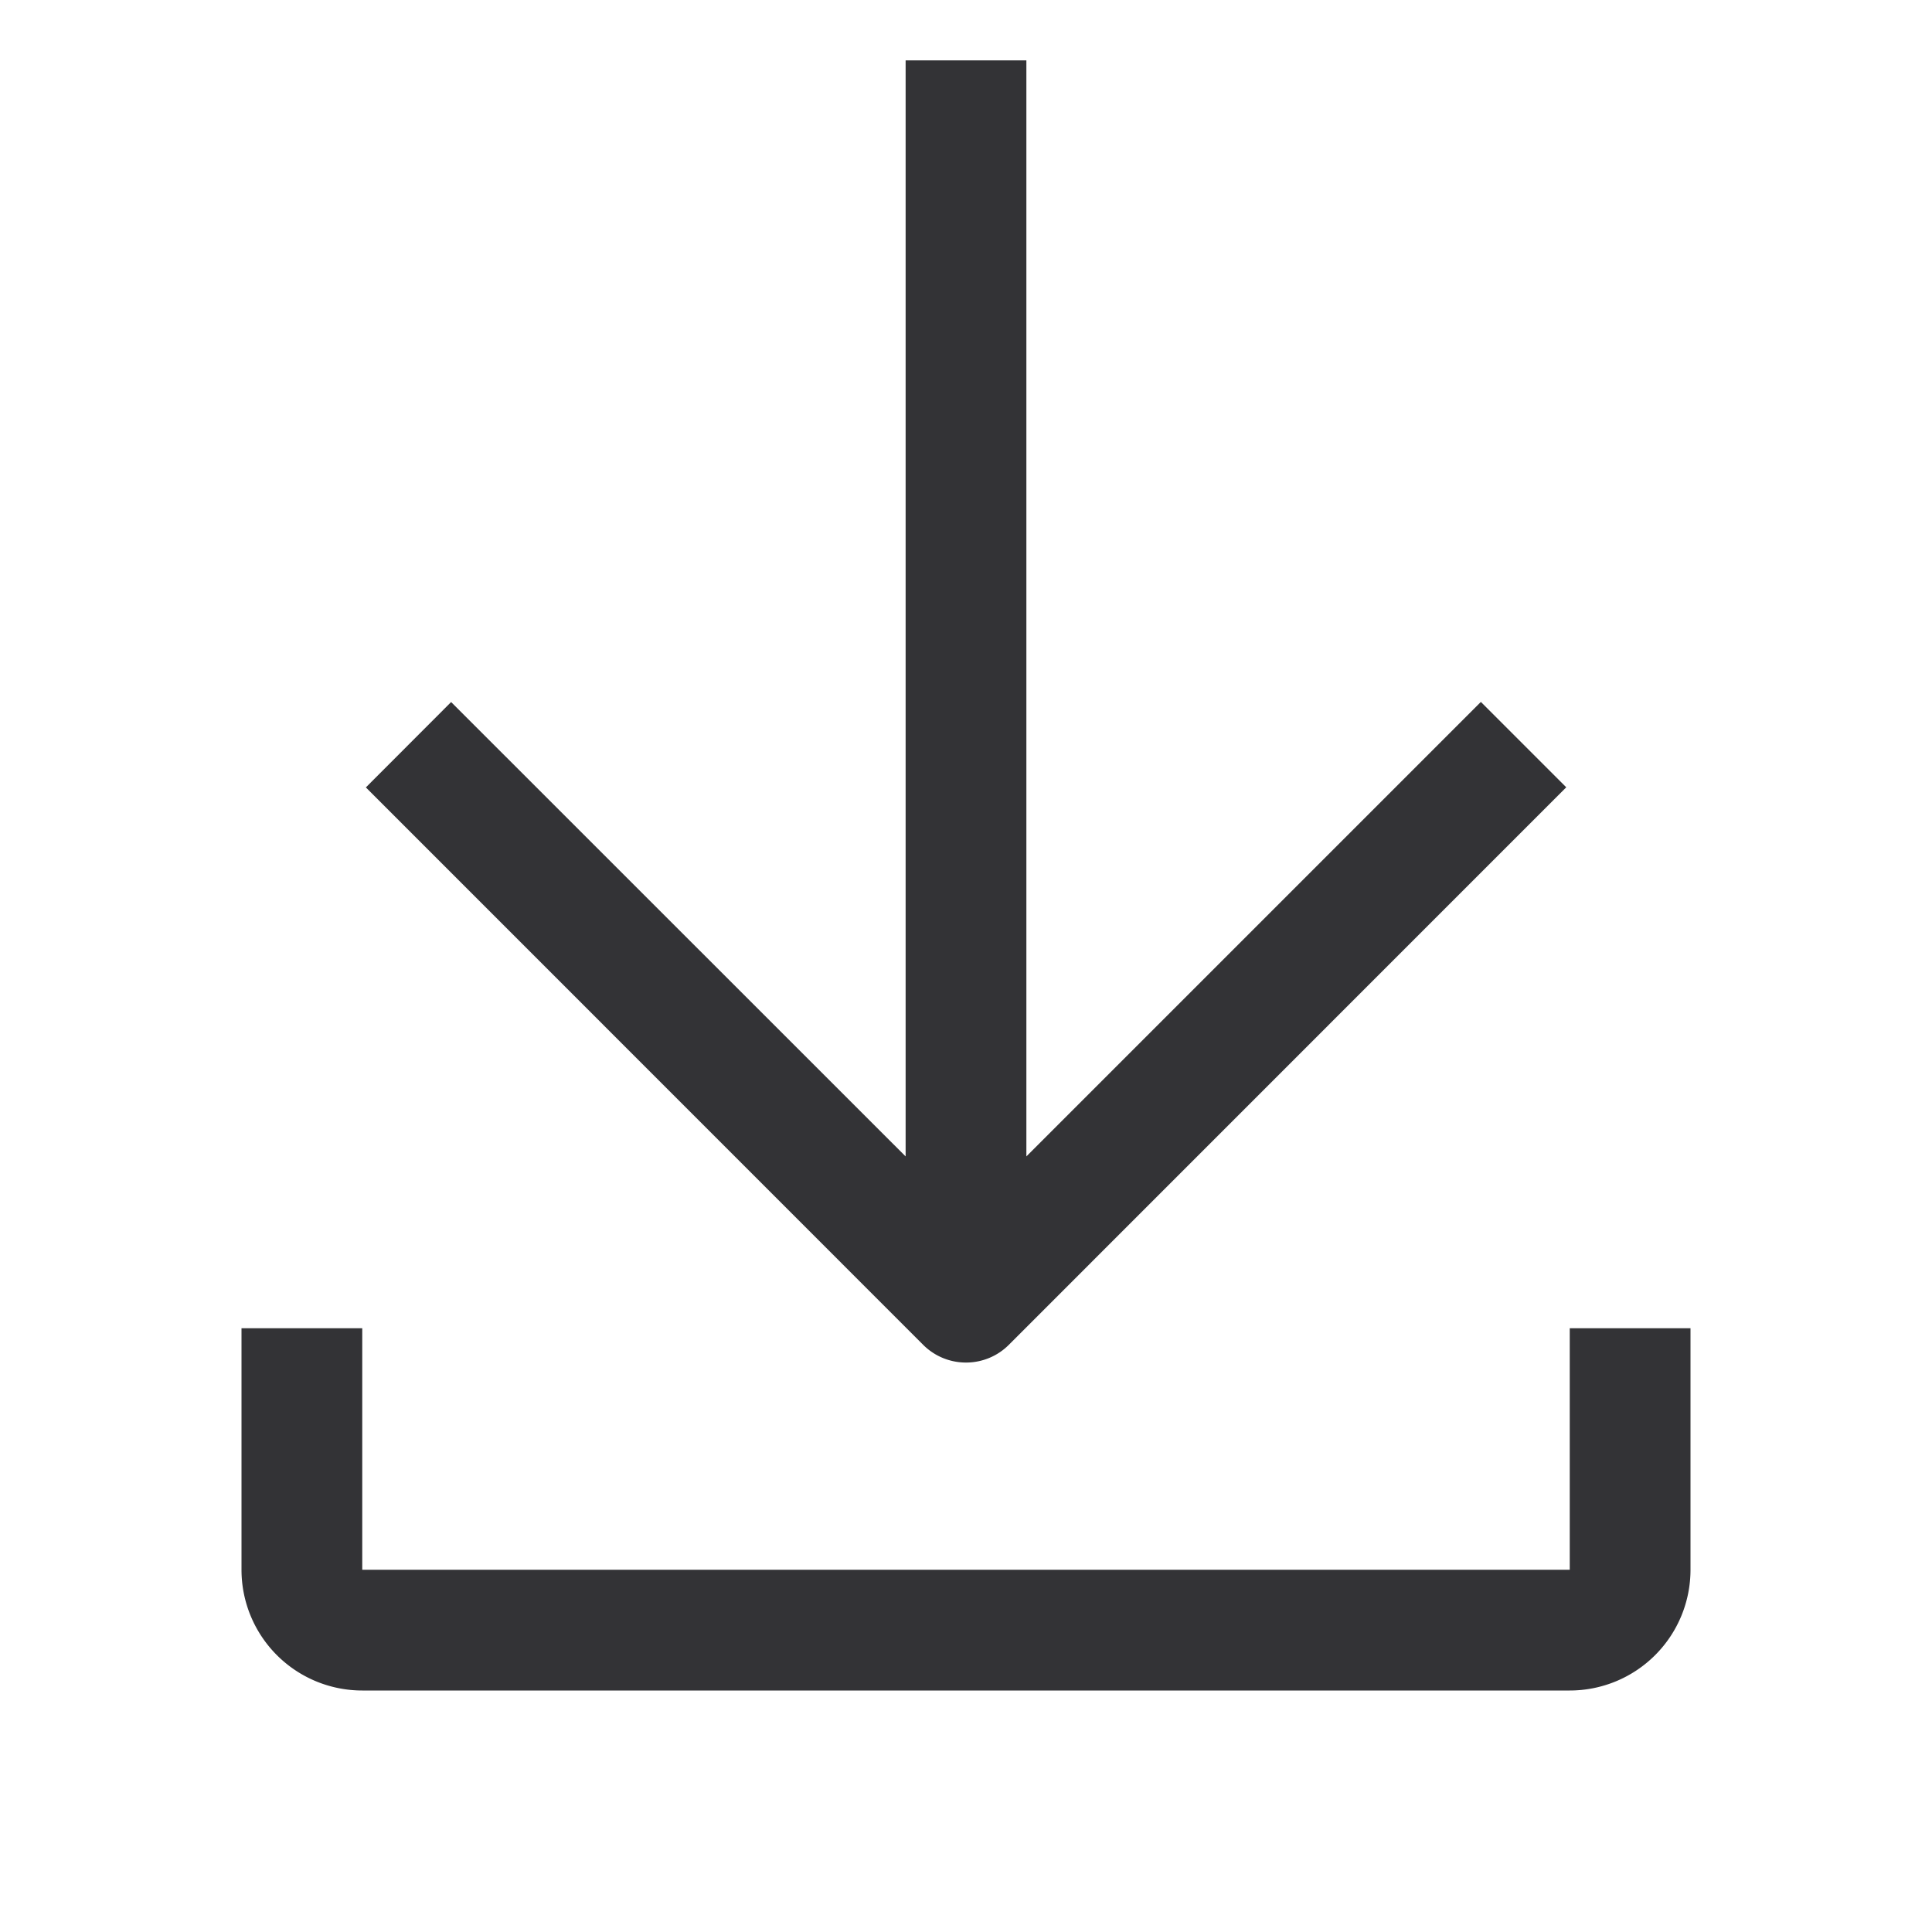 <svg id="icon_downlod" xmlns="http://www.w3.org/2000/svg" width="16" height="16" viewBox="0 0 16 16">
  <rect id="download_Background_" data-name="download (Background)" width="16" height="16" fill="none"/>
  <path id="download" d="M11,13.5H1a1,1,0,0,1-1-1v-2H1v2H11v-2h1v2A1,1,0,0,1,11,13.5ZM6,10.784a.5.5,0,0,1-.354-.146L1.03,6.021l.706-.707L5.5,9.077V0h1V9.077l3.764-3.764.707.707L6.354,10.638A.5.5,0,0,1,6,10.784Z" transform="translate(2 0.5)" fill="#333336"/>
</svg>
